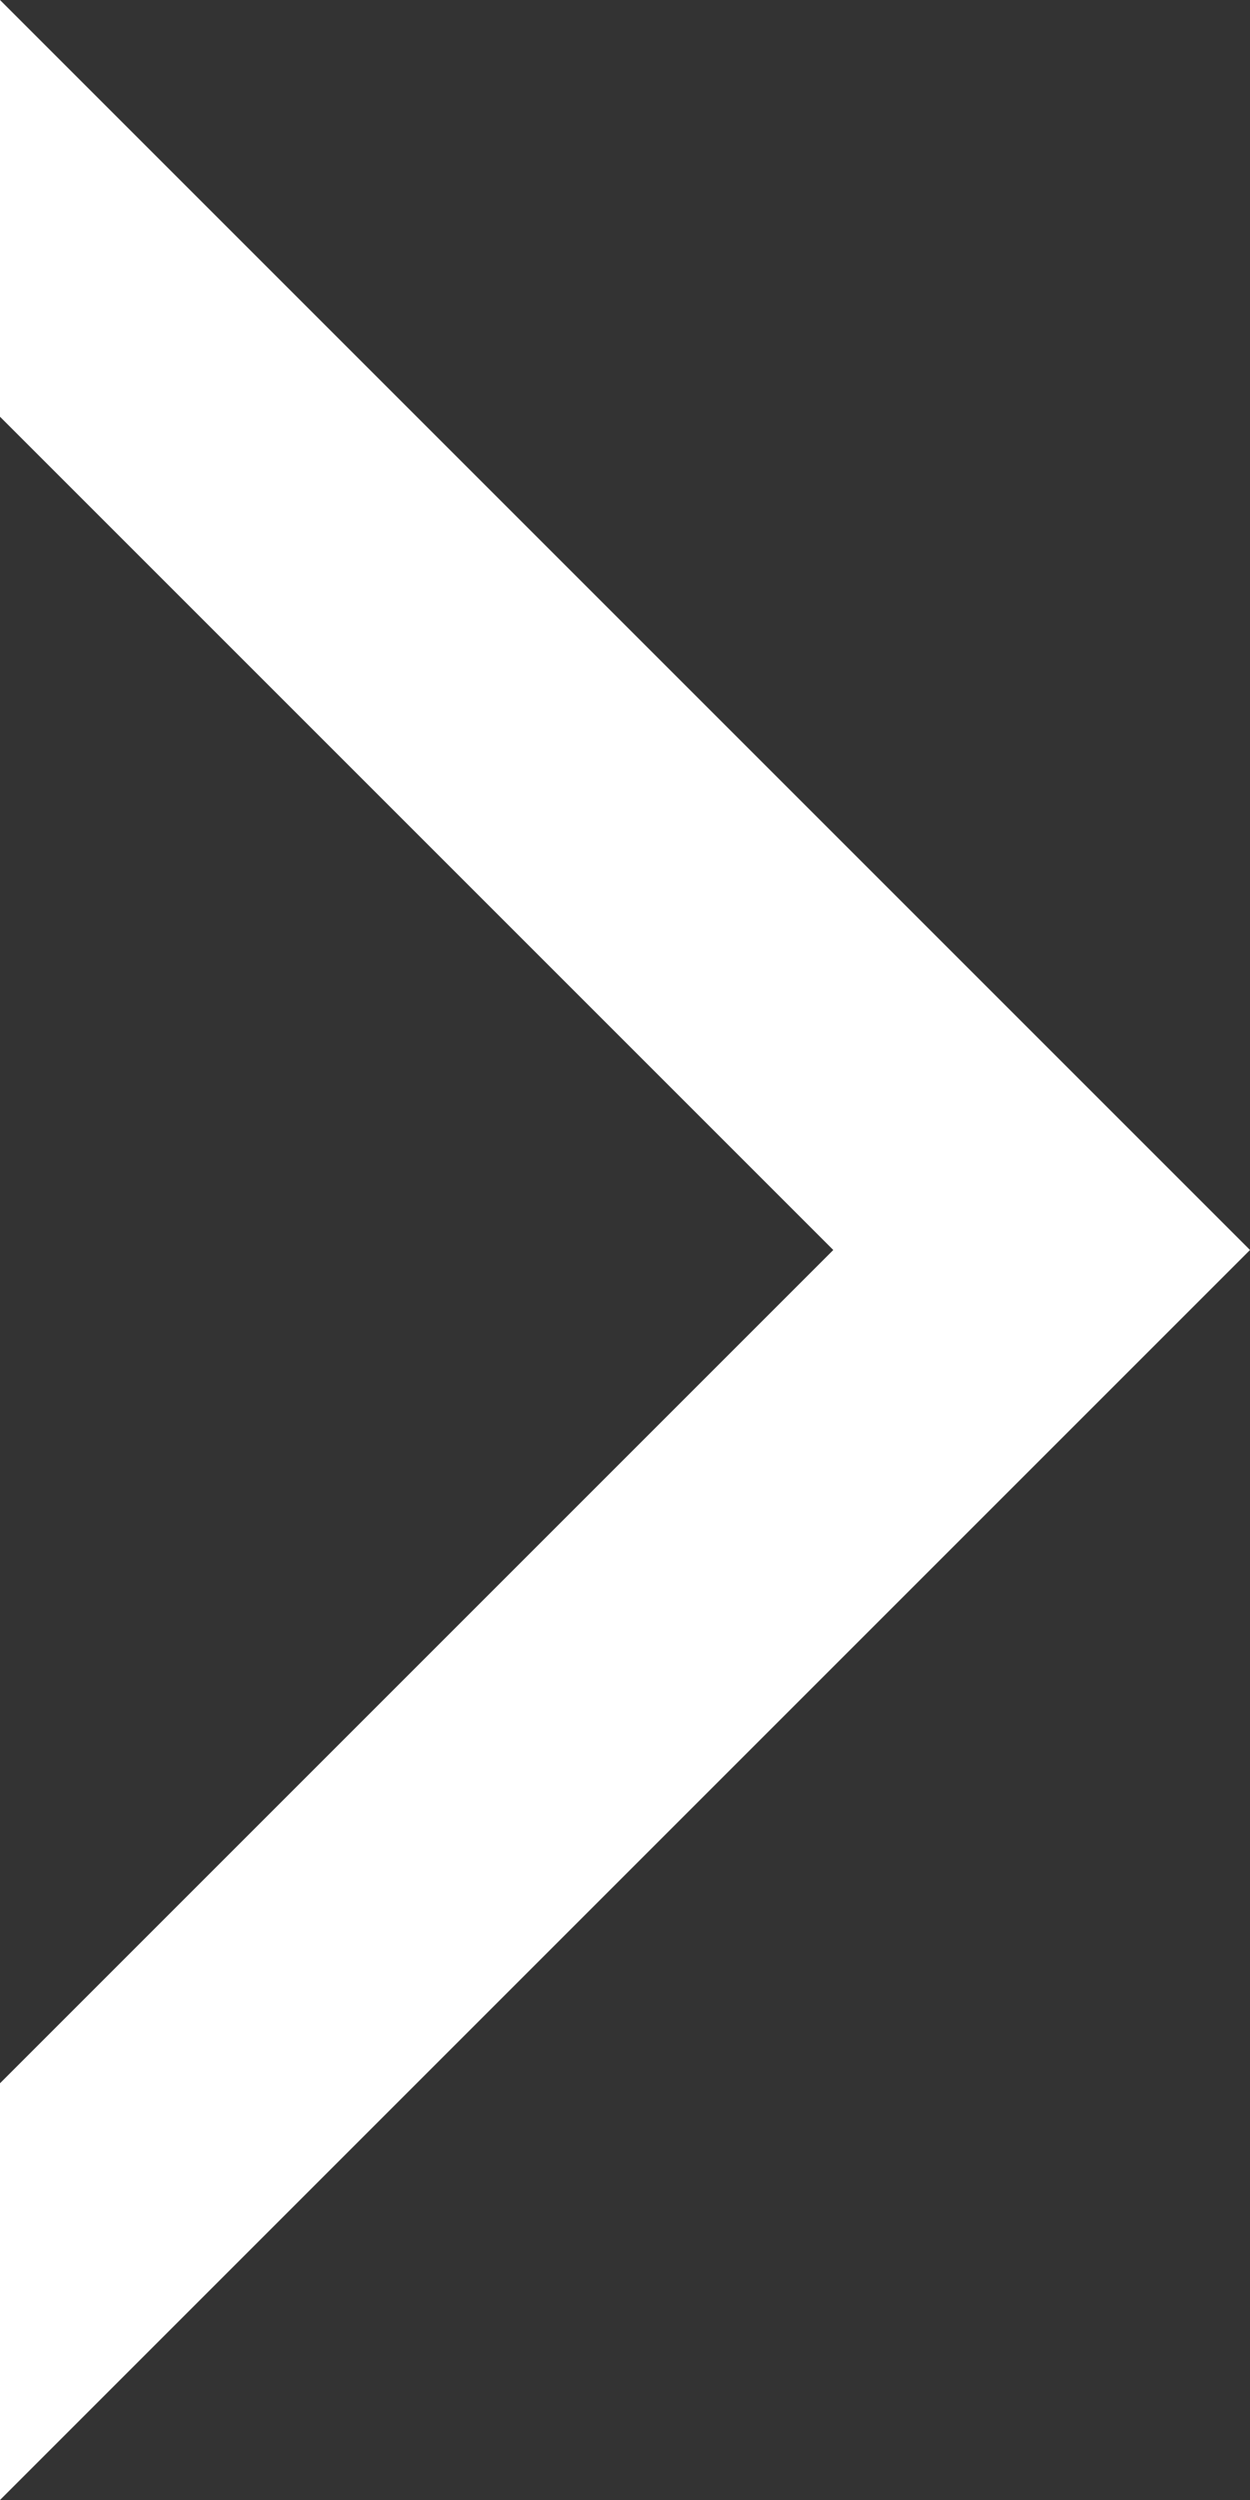 <svg width="8" height="16" viewBox="0 0 8 16" fill="none" xmlns="http://www.w3.org/2000/svg">
<rect x="0" y="0" width="8" height="16" fill="#333333" stroke="none"/>
<path d="M0 0L8 8L0 16V13.333L5.333 8L0 2.667V0Z" fill="white"/>
</svg>
